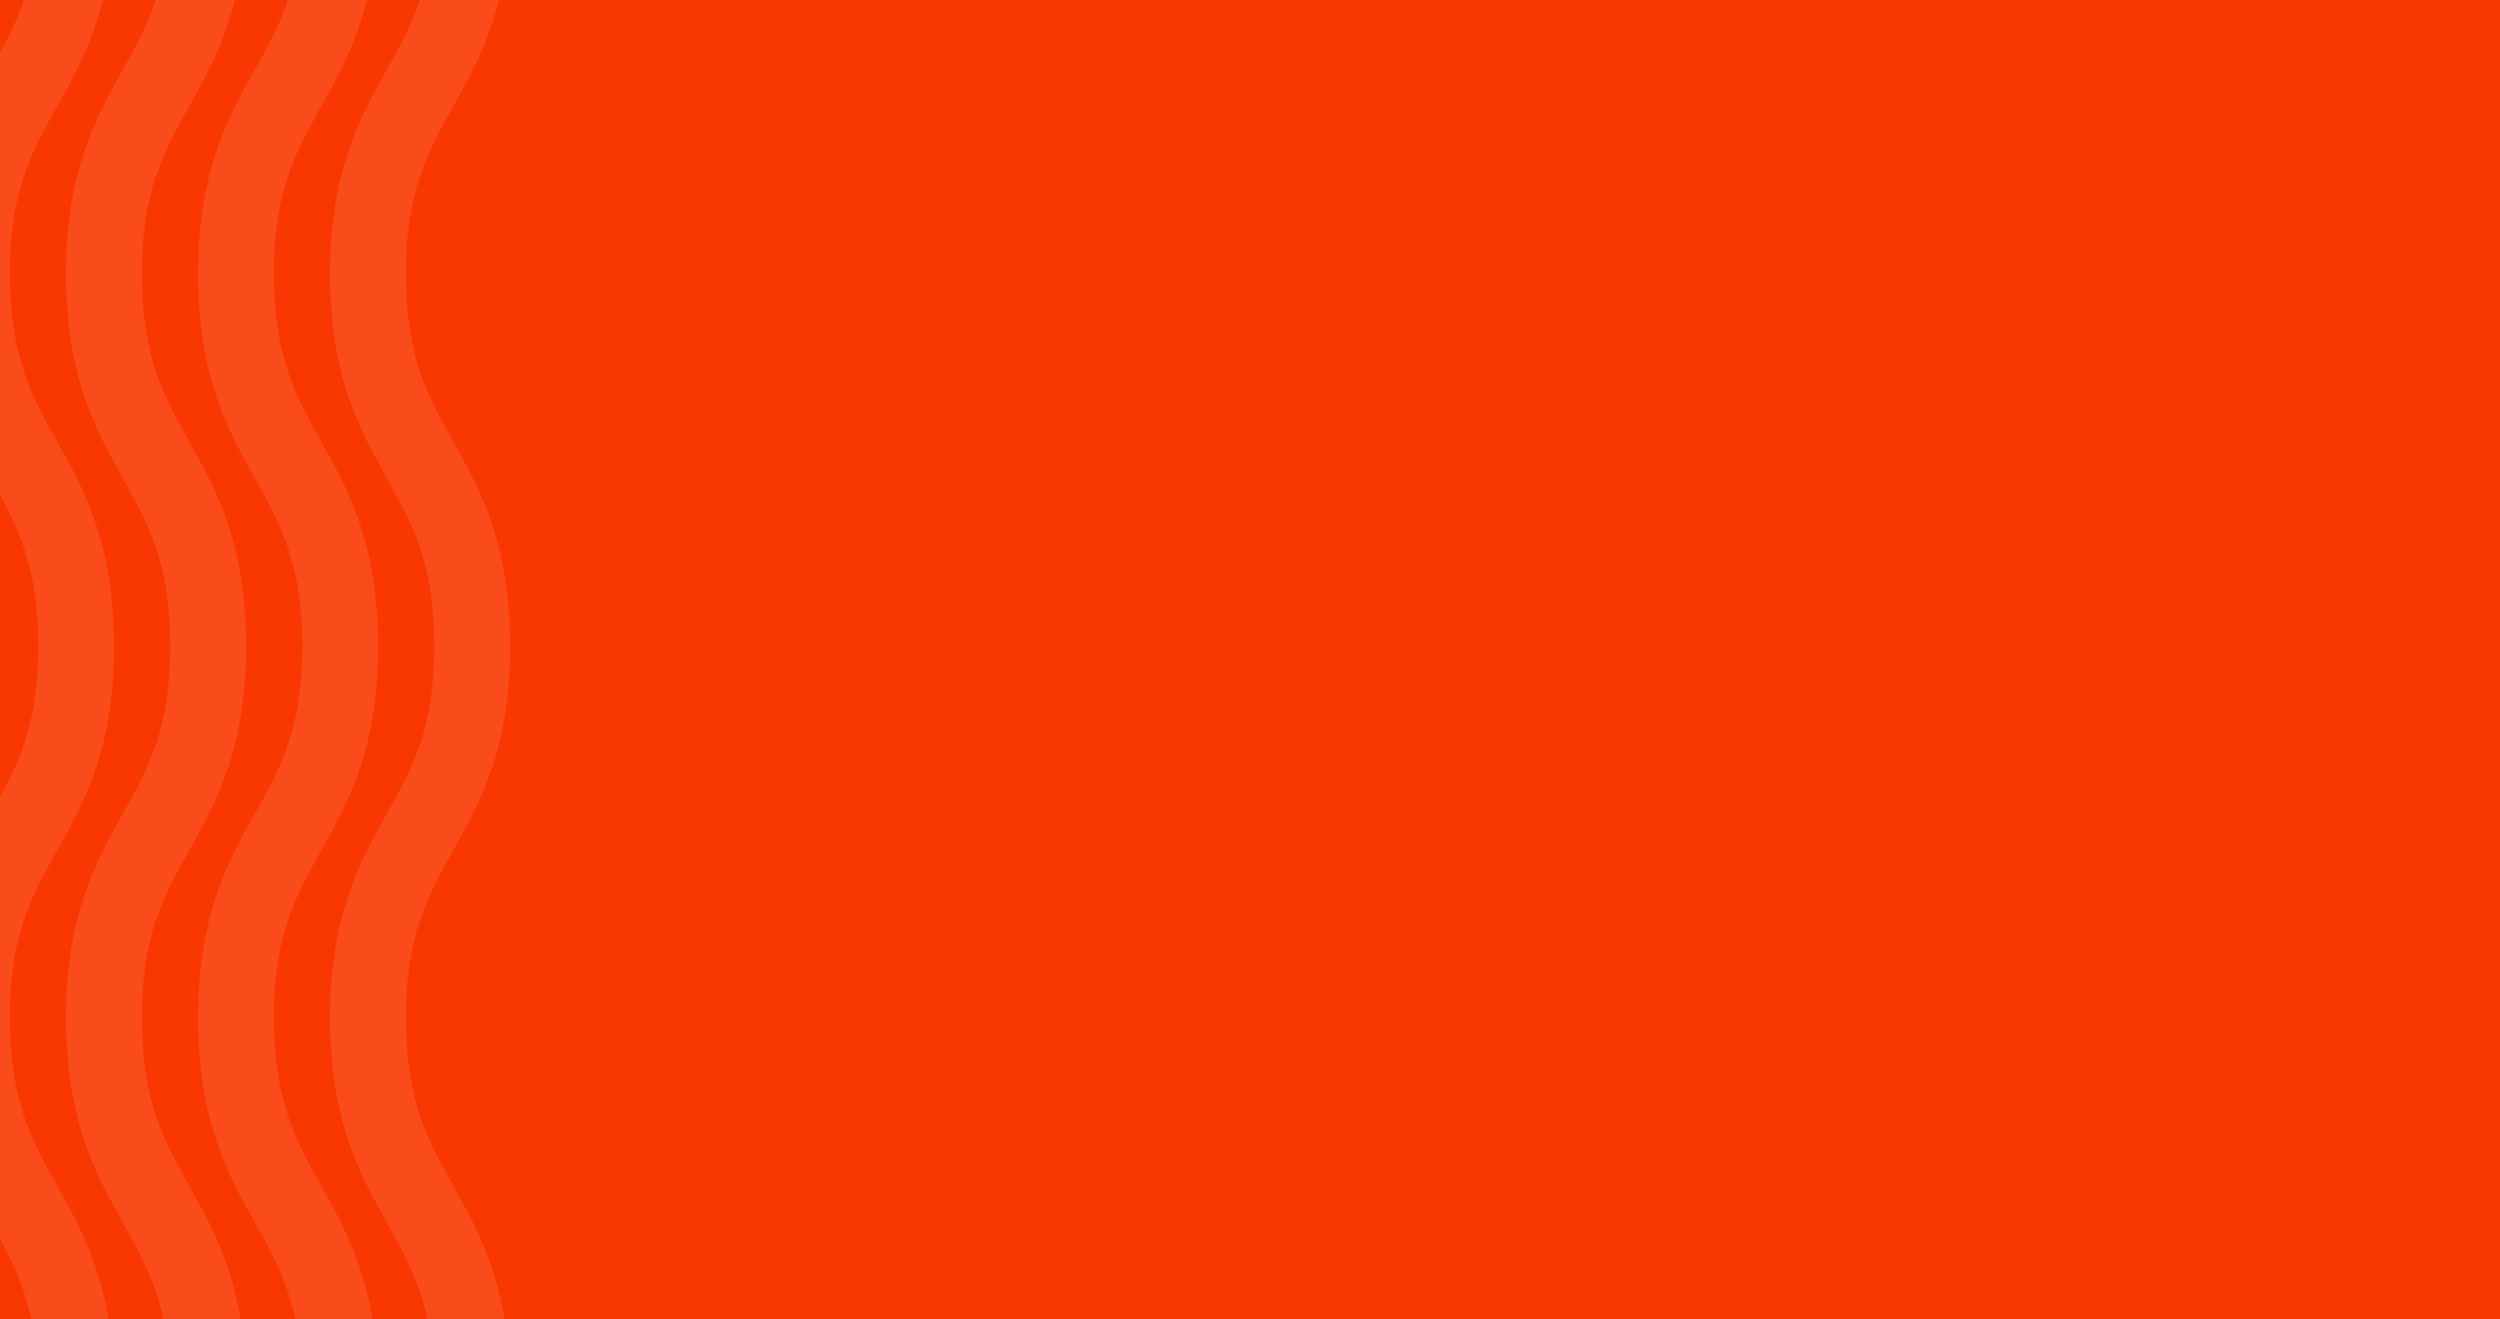 <svg width="1440" height="760" viewBox="0 0 1440 760" fill="none" xmlns="http://www.w3.org/2000/svg">
<rect x="0" y="0" width="1440" height="760" fill="#333333" stroke="none"/>
<g clip-path="url(#clip0_1_47)">
<rect width="1440" height="760" fill="#F93801"/>
<path d="M211.959 -271C211.959 -163.945 272 -163.945 272 -56.696C272 50.552 211.959 50.745 211.959 157.8C211.959 264.855 272 265.049 272 372.104C272 479.159 211.959 479.159 211.959 586.407C211.959 693.656 272 693.656 272 800.904C272 908.153 211.958 907.96 211.958 1015.21C211.958 1122.46 272 1122.26 272 1229.51C272 1336.76 211.958 1336.76 211.958 1444.01" stroke="white" stroke-opacity="0.1" stroke-width="43.667" stroke-miterlimit="10"/>
<path d="M135.917 -271C135.917 -163.945 195.958 -163.945 195.958 -56.696C195.958 50.552 135.917 50.745 135.917 157.8C135.917 264.855 195.958 265.049 195.958 372.104C195.958 479.159 135.917 479.159 135.917 586.407C135.917 693.656 195.958 693.656 195.958 800.904C195.958 908.153 135.917 907.96 135.917 1015.21C135.917 1122.46 195.958 1122.26 195.958 1229.51C195.958 1336.76 135.917 1336.76 135.917 1444.01" stroke="white" stroke-opacity="0.1" stroke-width="43.667" stroke-miterlimit="10"/>
<path d="M59.876 -271C59.876 -163.945 119.917 -163.945 119.917 -56.696C119.917 50.552 59.876 50.745 59.876 157.8C59.876 264.855 119.917 265.049 119.917 372.104C119.917 479.159 59.876 479.159 59.876 586.407C59.876 693.656 119.917 693.656 119.917 800.904C119.917 908.153 59.876 907.96 59.876 1015.21C59.876 1122.46 119.917 1122.26 119.917 1229.51C119.917 1336.76 59.876 1336.76 59.876 1444.01" stroke="white" stroke-opacity="0.1" stroke-width="43.667" stroke-miterlimit="10"/>
<path d="M-16.166 -271C-16.166 -163.945 43.875 -163.945 43.875 -56.696C43.875 50.552 -16.166 50.745 -16.166 157.8C-16.166 264.855 43.875 265.049 43.875 372.104C43.875 479.159 -16.166 479.159 -16.166 586.407C-16.166 693.656 43.875 693.656 43.875 800.904C43.875 908.153 -16.166 907.96 -16.166 1015.21C-16.166 1122.46 43.875 1122.26 43.875 1229.51C43.875 1336.76 -16.166 1336.76 -16.166 1444.01" stroke="white" stroke-opacity="0.1" stroke-width="43.667" stroke-miterlimit="10"/>
</g>
<defs>
<clipPath id="clip0_1_47">
<rect width="1440" height="760" fill="white"/>
</clipPath>
</defs>
</svg>
